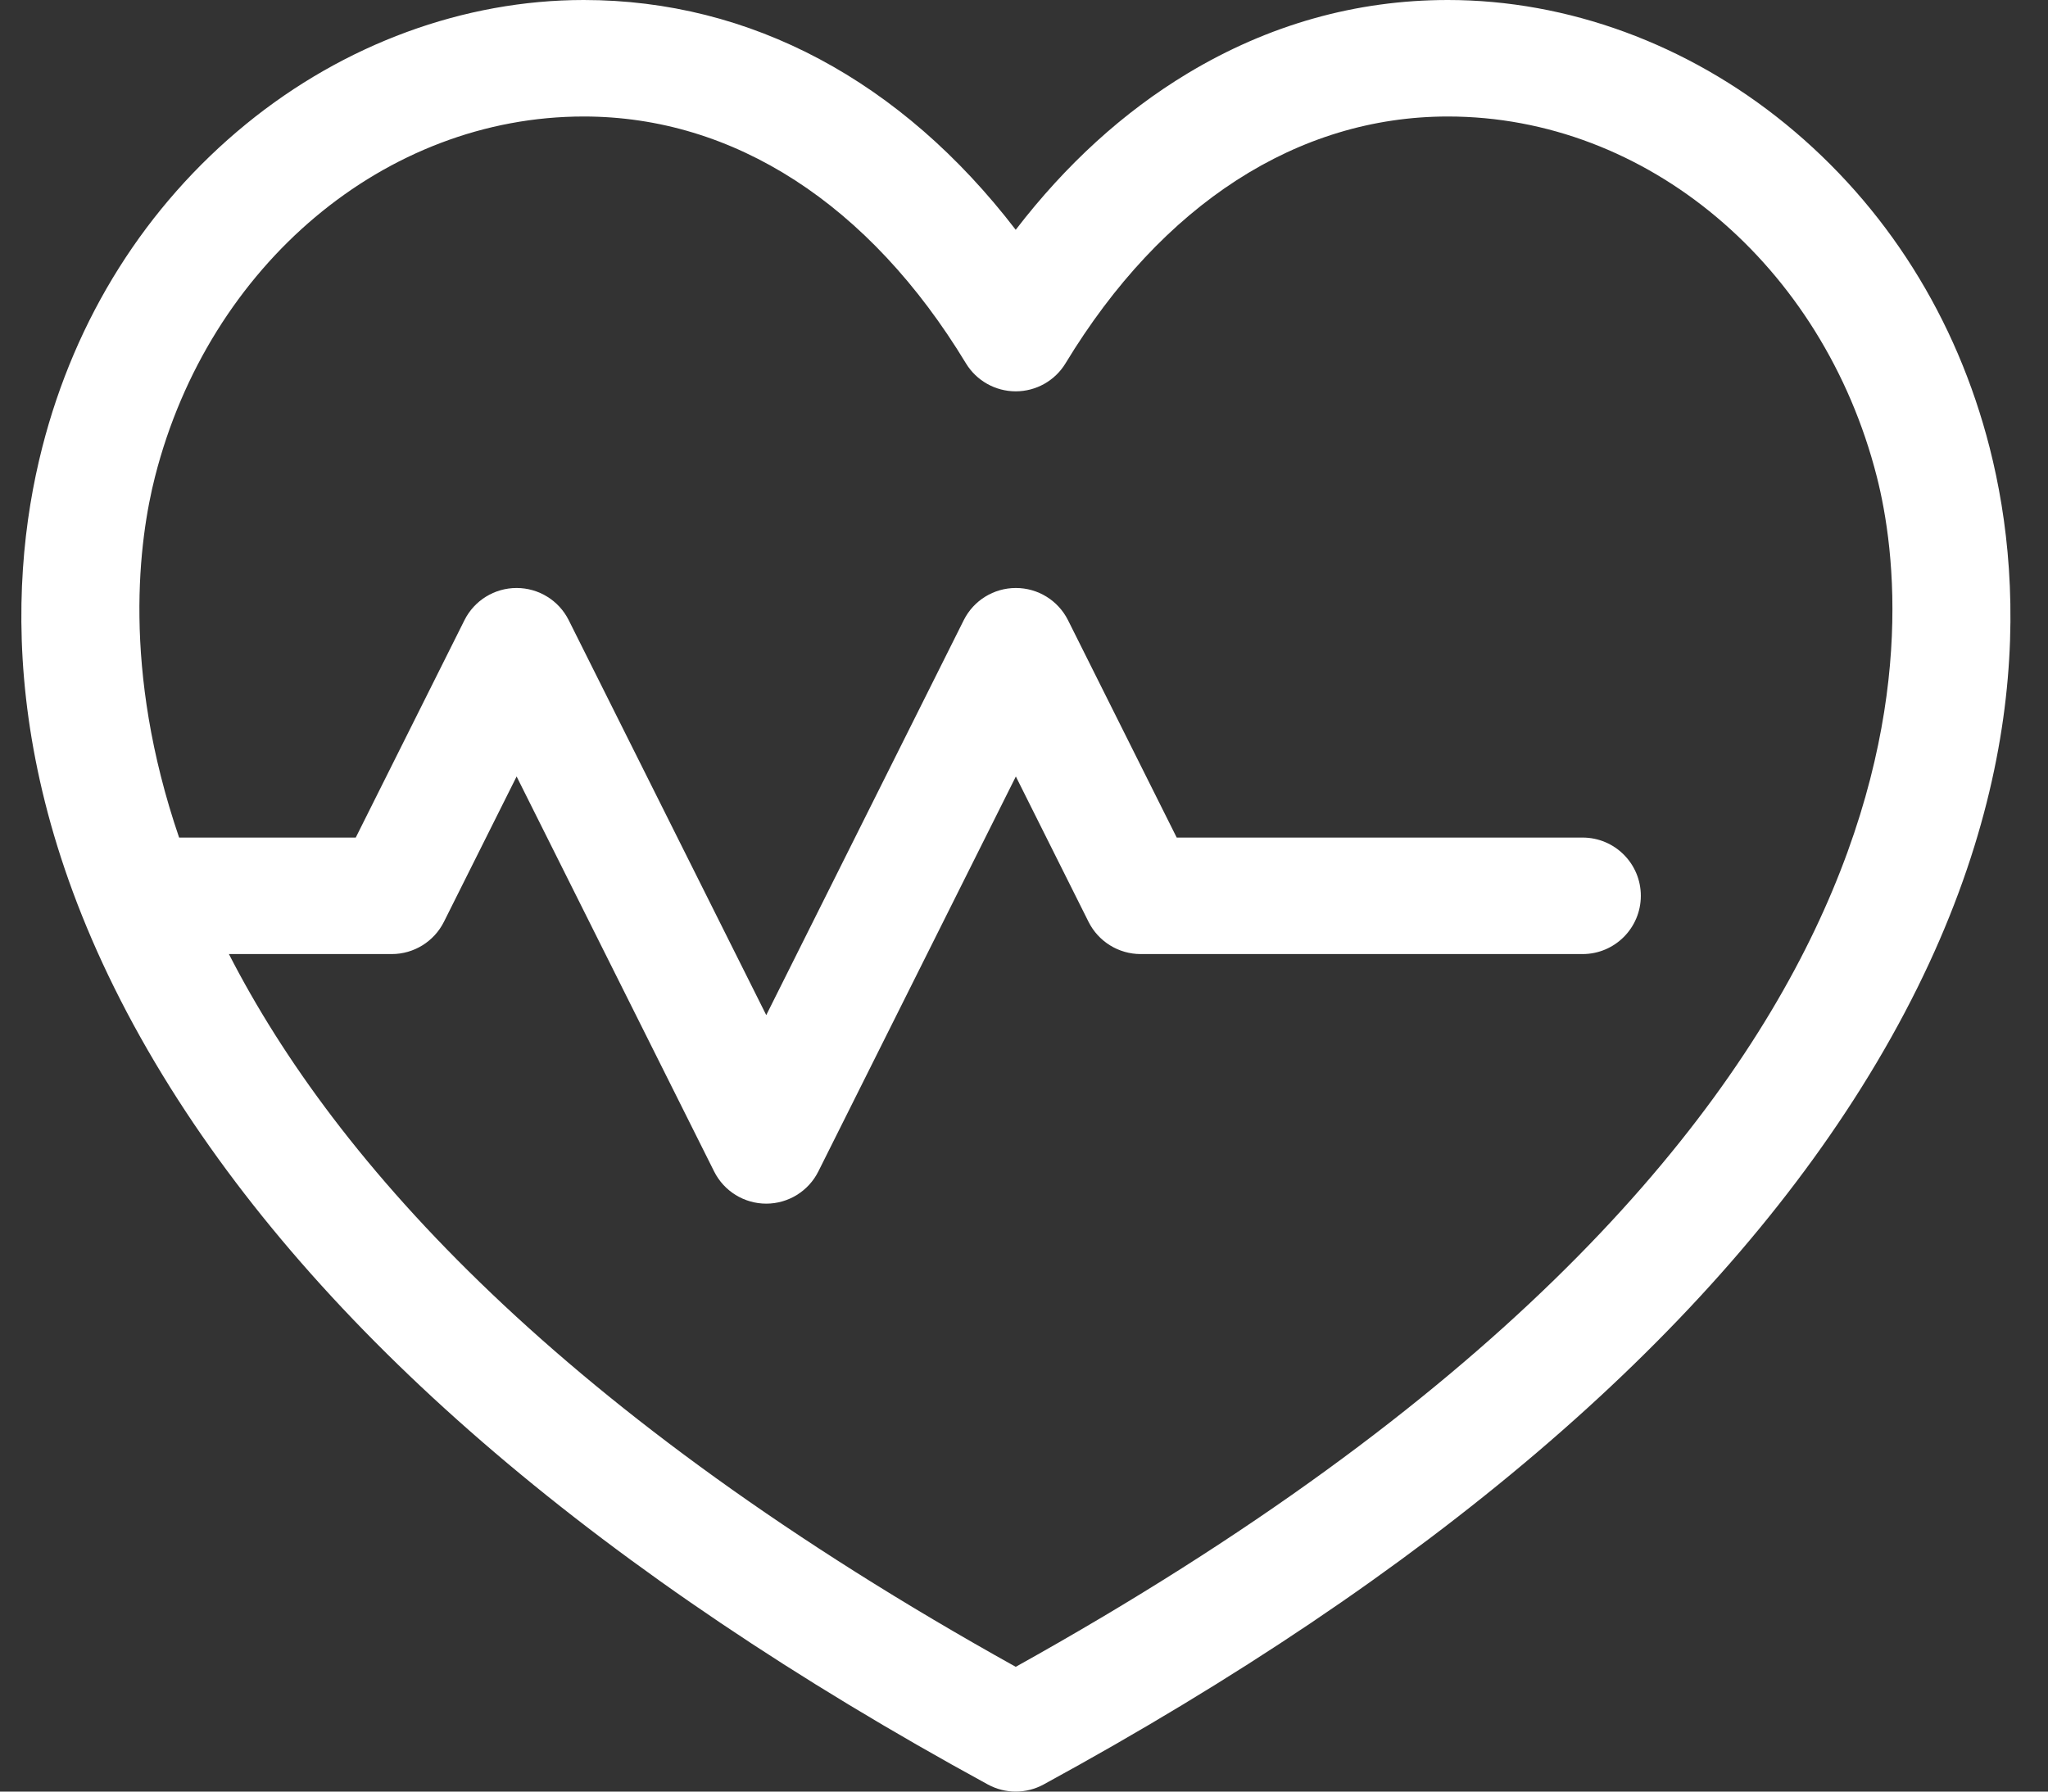 <svg width="48" height="42" viewBox="0 0 48 42" fill="none" xmlns="http://www.w3.org/2000/svg">
<rect x="0" y="0" width="48" height="42" fill="#333333" stroke="none"/>
<path d="M46.633 10.497C45.857 7.452 44.202 4.827 41.847 2.904C39.553 1.032 36.743 0 33.935 0C31.782 0 29.728 0.58 27.83 1.723C26.332 2.626 24.984 3.854 23.806 5.387C21.128 1.897 17.593 0 13.682 0C10.875 0 8.066 1.032 5.773 2.904C3.419 4.827 1.764 7.452 0.988 10.497C0.144 13.808 -0.02 19.1 3.997 25.505C7.715 31.434 14.159 36.928 23.152 41.833C23.356 41.944 23.581 42 23.806 42C24.031 42 24.256 41.944 24.46 41.833C33.455 36.928 39.902 31.434 43.621 25.505C47.64 19.1 47.477 13.809 46.633 10.497ZM23.806 39.075C13.146 33.143 7.872 27.259 5.365 22.366H9.182C9.7 22.366 10.172 22.073 10.404 21.611L12.108 18.203L16.737 27.462C16.968 27.924 17.441 28.217 17.959 28.217C18.476 28.217 18.949 27.924 19.18 27.462L23.809 18.203L25.513 21.611C25.745 22.074 26.218 22.366 26.735 22.366H37.092C37.846 22.366 38.457 21.754 38.457 21C38.457 20.246 37.846 19.635 37.092 19.635H27.579L25.031 14.538C24.799 14.076 24.327 13.784 23.809 13.784C23.292 13.784 22.819 14.076 22.588 14.538L17.959 23.797L13.329 14.538C13.098 14.076 12.625 13.784 12.108 13.784C11.59 13.784 11.118 14.076 10.886 14.538L8.338 19.635H4.198C2.845 15.678 3.26 12.639 3.634 11.172C4.902 6.202 9.033 2.731 13.682 2.731C17.199 2.731 20.379 4.786 22.638 8.516C22.885 8.924 23.328 9.174 23.806 9.174H23.806C24.283 9.174 24.727 8.925 24.974 8.516C27.235 4.786 30.417 2.731 33.935 2.731C38.586 2.731 42.719 6.202 43.987 11.172C44.866 14.62 45.972 26.741 23.806 39.075Z" fill="#FFF"/>
</svg>
